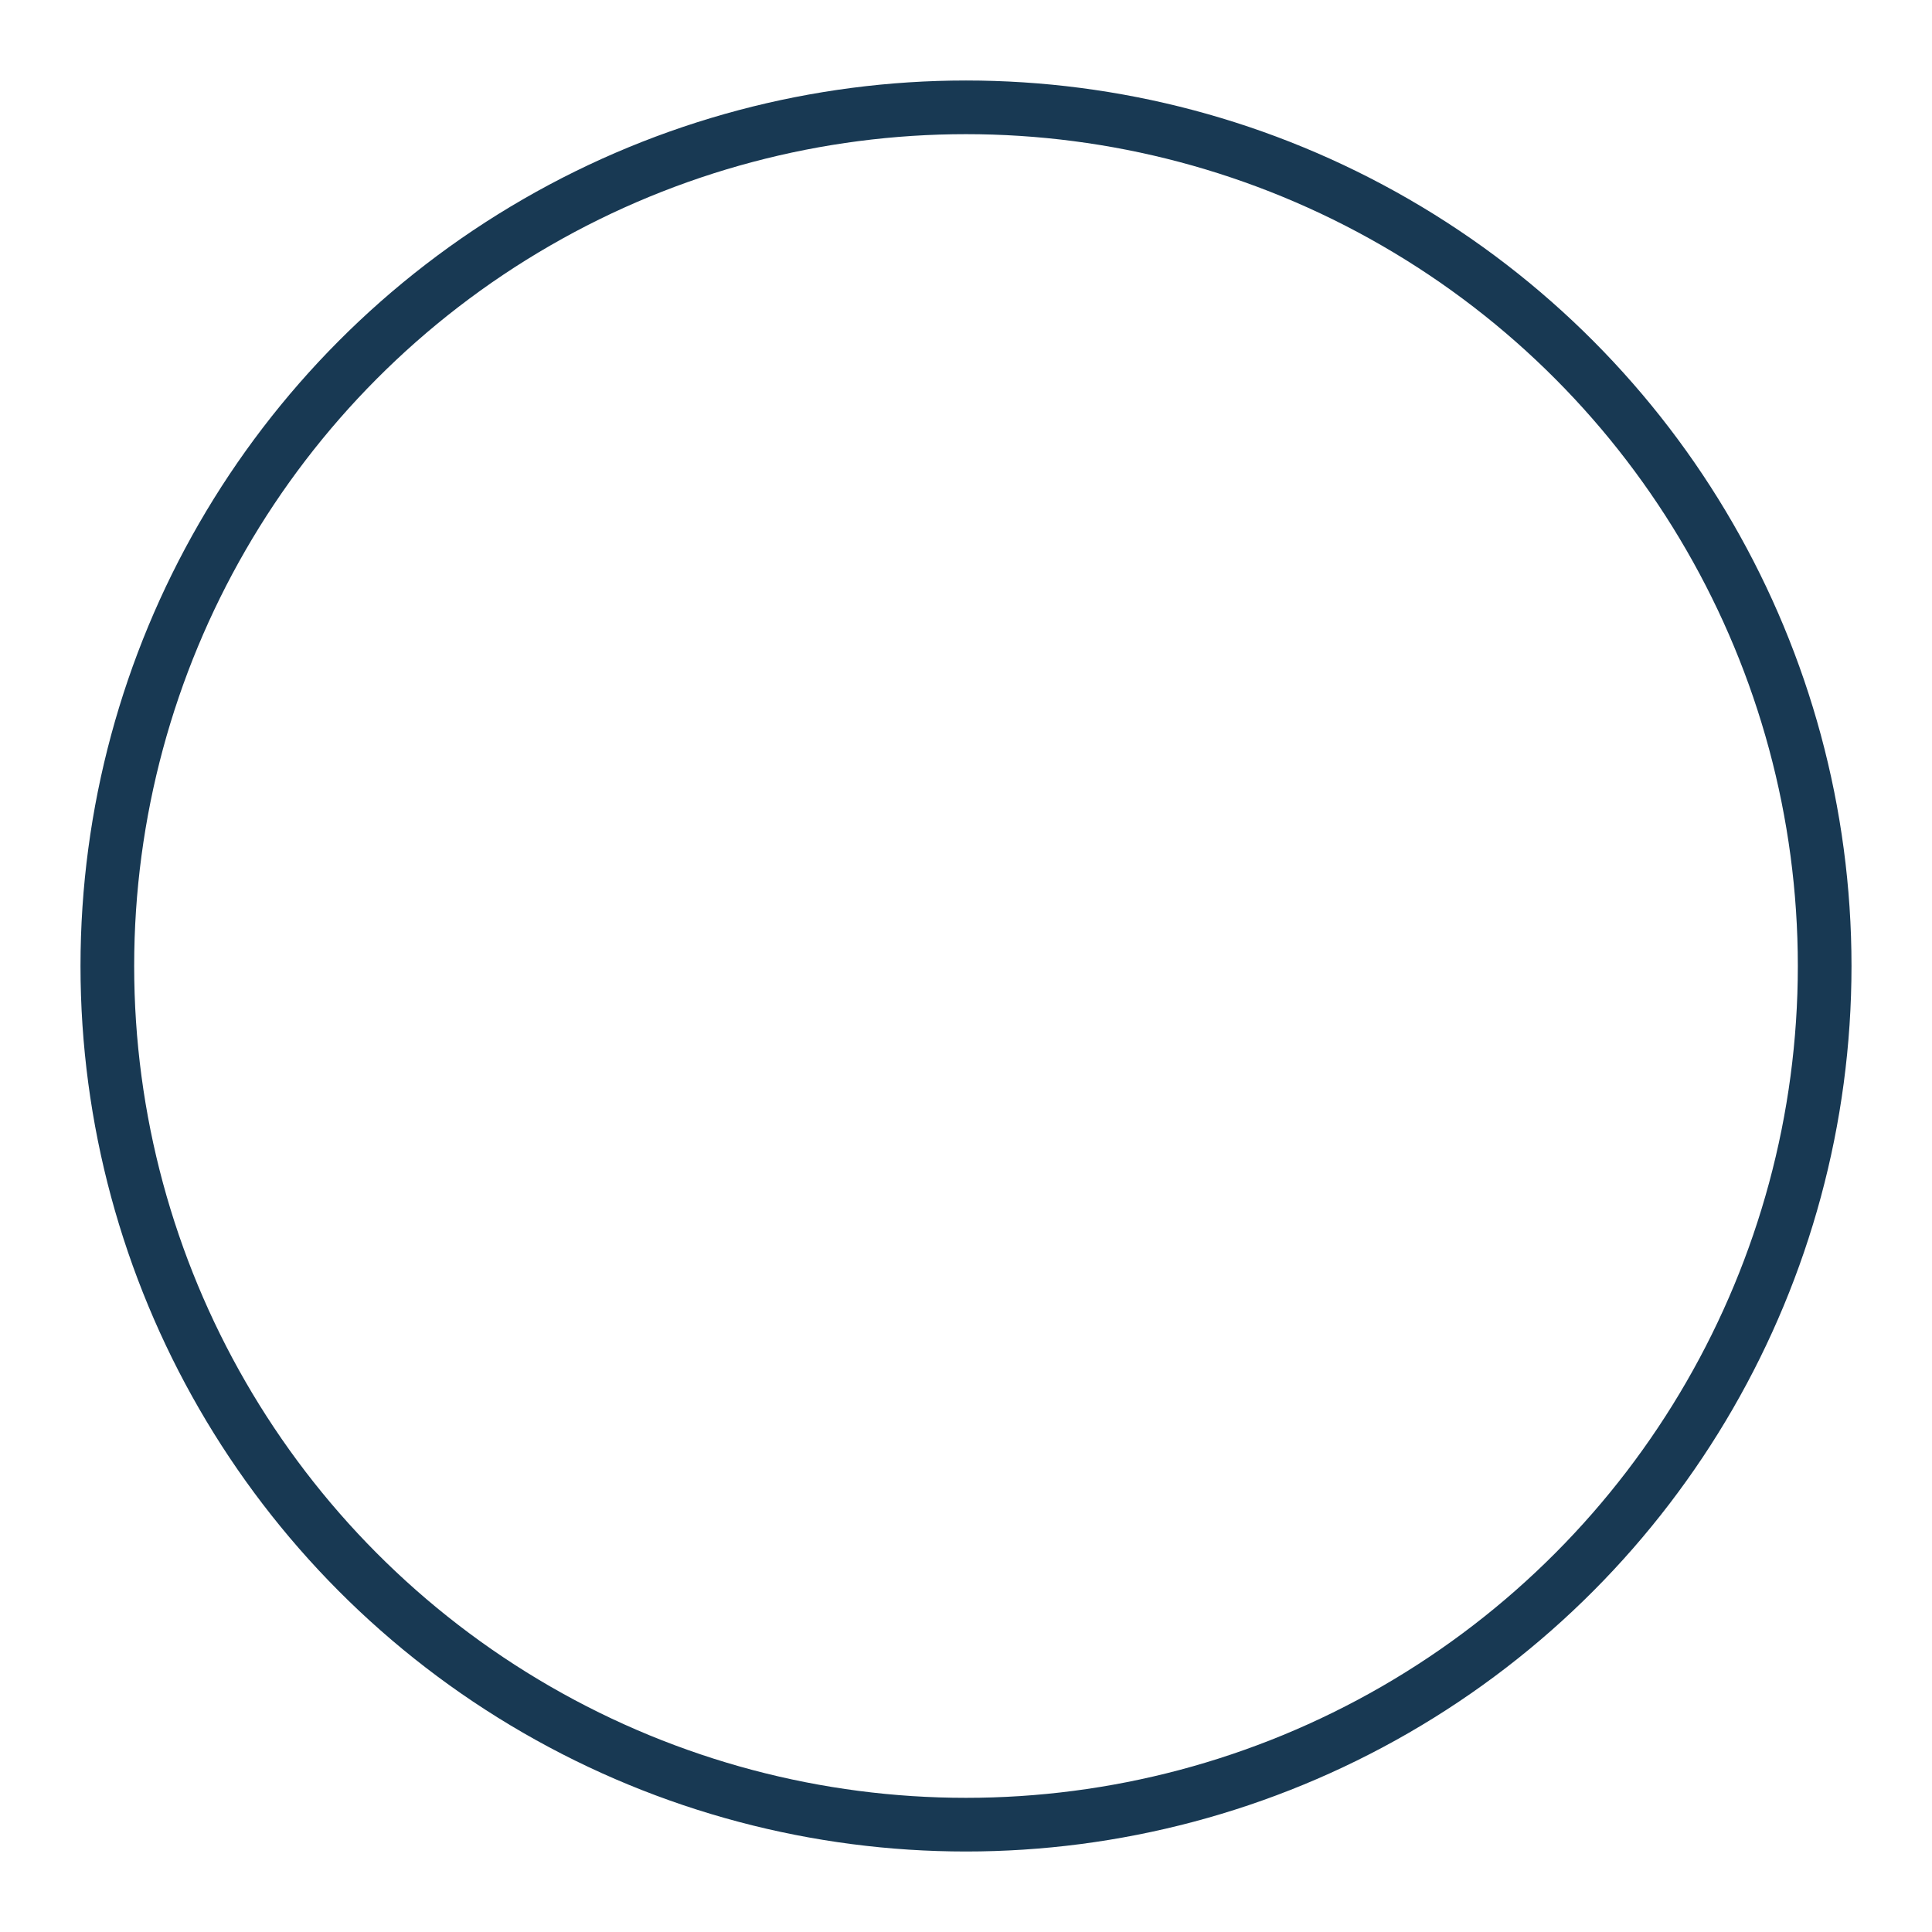 <svg xmlns="http://www.w3.org/2000/svg" width="18" height="18" viewBox="0 0 18 18">
    <g fill="none" fill-rule="evenodd">
        <g stroke="#183953" stroke-width=".5">
            <g>
                <g transform="translate(-331 -270) translate(15 209) translate(0 50)">
                    <circle cx="8" cy="8" r="8" transform="translate(317 12)"/>
                </g>
            </g>
        </g>
    </g>
</svg>
